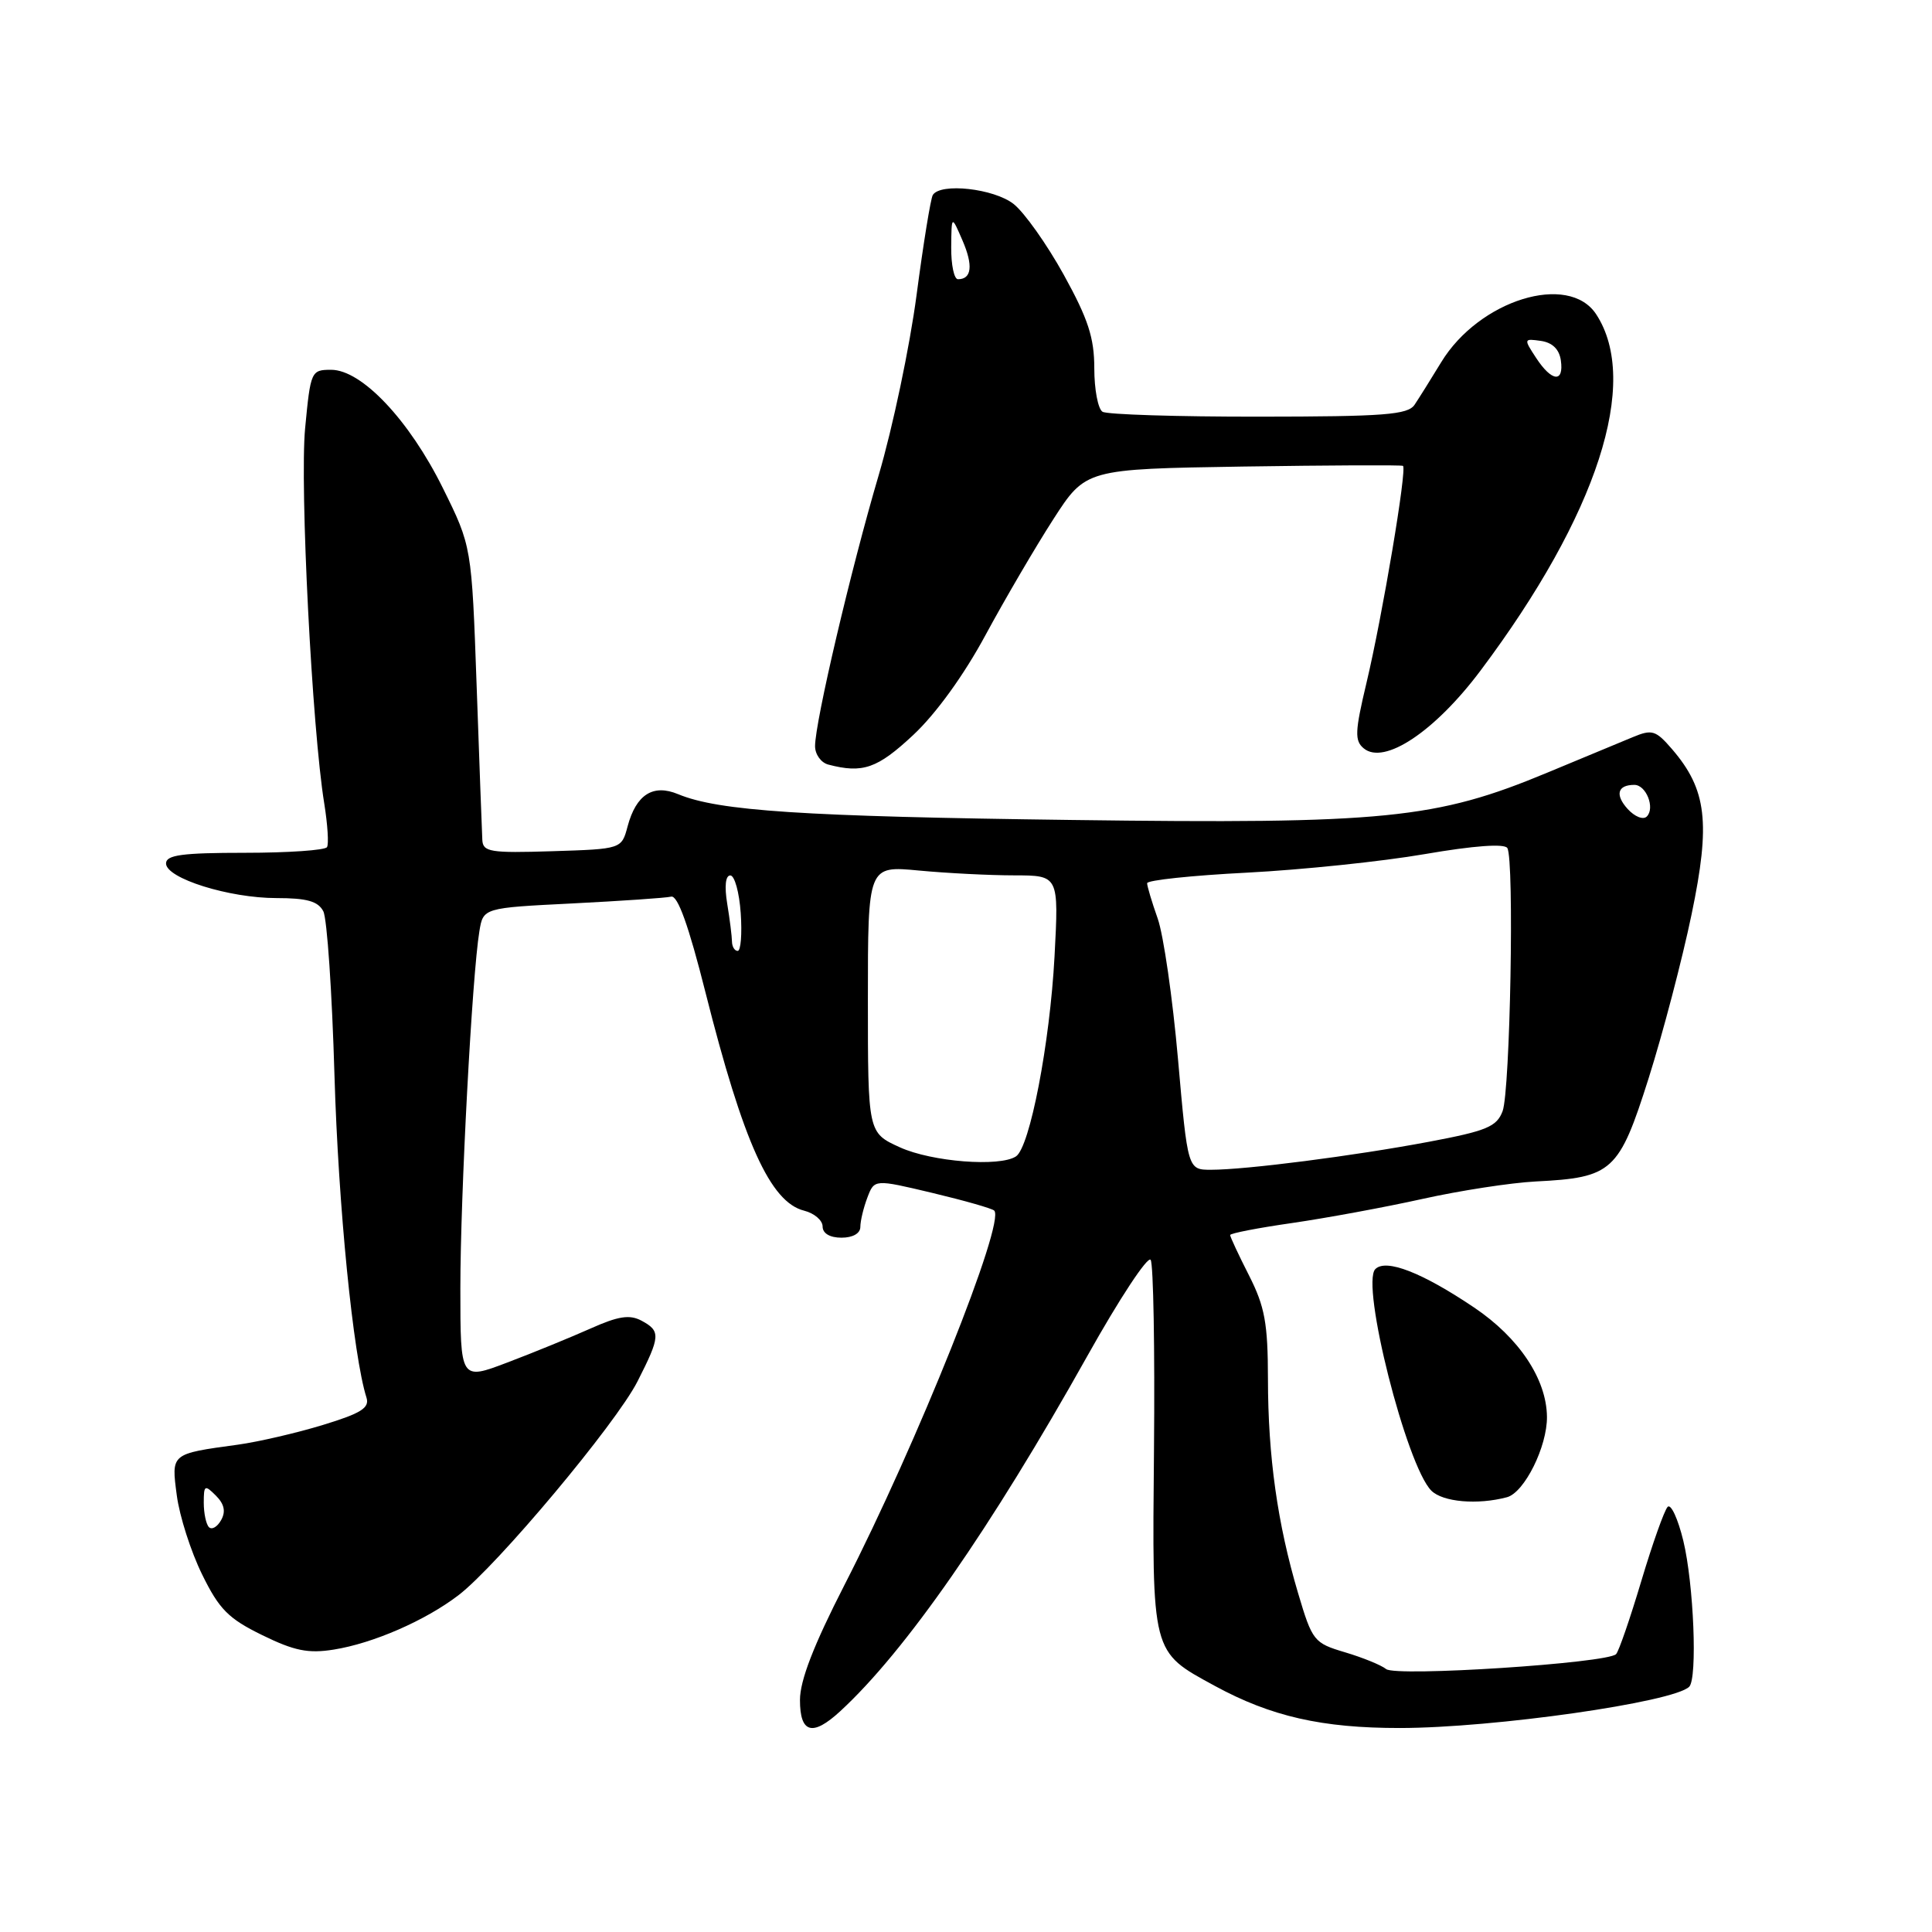 <?xml version="1.0" encoding="UTF-8" standalone="no"?>
<!DOCTYPE svg PUBLIC "-//W3C//DTD SVG 1.1//EN" "http://www.w3.org/Graphics/SVG/1.1/DTD/svg11.dtd" >
<svg xmlns="http://www.w3.org/2000/svg" xmlns:xlink="http://www.w3.org/1999/xlink" version="1.1" viewBox="0 0 256 256">
 <g >
 <path fill="currentColor"
d=" M 111.33 226.75 C 119.95 218.82 131.29 202.51 144.07 179.69 C 148.32 172.09 152.10 166.36 152.47 166.94 C 152.83 167.53 153.03 178.78 152.91 191.95 C 152.66 219.32 152.53 218.79 160.97 223.39 C 168.41 227.44 175.18 228.98 185.50 228.97 C 197.94 228.96 221.79 225.55 223.83 223.50 C 224.94 222.38 224.43 209.88 223.05 204.17 C 222.34 201.24 221.40 199.21 220.97 199.67 C 220.53 200.13 218.96 204.55 217.48 209.50 C 216.00 214.45 214.50 218.81 214.14 219.18 C 213.02 220.38 184.95 222.21 183.67 221.16 C 183.03 220.64 180.58 219.64 178.23 218.94 C 174.10 217.71 173.89 217.46 172.00 211.09 C 169.27 201.90 168.02 192.99 168.01 182.72 C 168.00 175.34 167.60 173.14 165.50 169.00 C 164.12 166.29 163.00 163.88 163.00 163.65 C 163.00 163.42 166.71 162.70 171.25 162.05 C 175.79 161.39 183.55 159.96 188.50 158.86 C 193.45 157.76 200.20 156.72 203.50 156.55 C 213.66 156.04 214.53 155.25 218.46 142.85 C 220.34 136.90 222.90 127.15 224.14 121.17 C 226.68 109.00 226.16 104.62 221.55 99.26 C 219.39 96.76 218.91 96.61 216.34 97.68 C 214.78 98.32 209.70 100.44 205.05 102.37 C 190.26 108.53 183.52 109.20 142.00 108.65 C 106.32 108.19 95.21 107.46 89.85 105.23 C 86.53 103.85 84.29 105.28 83.16 109.50 C 82.36 112.50 82.36 112.50 73.18 112.79 C 64.95 113.05 63.99 112.89 63.91 111.29 C 63.86 110.30 63.52 101.15 63.16 90.95 C 62.50 72.39 62.50 72.39 58.68 64.67 C 54.23 55.67 47.93 49.00 43.88 49.00 C 41.23 49.00 41.15 49.17 40.43 56.75 C 39.71 64.38 41.35 96.58 42.97 106.50 C 43.41 109.25 43.58 111.84 43.33 112.25 C 43.08 112.66 38.18 113.00 32.44 113.00 C 24.14 113.00 22.00 113.29 22.00 114.41 C 22.00 116.38 30.34 119.00 36.64 119.00 C 40.67 119.00 42.15 119.42 42.84 120.75 C 43.34 121.71 44.00 131.50 44.32 142.50 C 44.83 159.80 46.79 179.62 48.56 185.19 C 48.99 186.55 47.85 187.27 42.80 188.81 C 39.33 189.87 34.25 191.05 31.50 191.43 C 22.59 192.65 22.69 192.57 23.43 198.17 C 23.79 200.90 25.29 205.59 26.77 208.60 C 29.04 213.24 30.26 214.47 34.74 216.66 C 39.00 218.75 40.85 219.12 44.22 218.58 C 49.44 217.75 56.34 214.74 60.73 211.39 C 65.85 207.49 81.65 188.62 84.48 183.03 C 87.52 177.04 87.56 176.37 84.99 174.99 C 83.42 174.16 81.93 174.39 78.24 176.04 C 75.63 177.20 70.69 179.23 67.25 180.53 C 61.00 182.91 61.00 182.91 61.00 170.69 C 61.00 158.40 62.56 129.17 63.52 123.40 C 64.03 120.30 64.03 120.30 75.84 119.71 C 82.34 119.38 88.23 118.98 88.93 118.81 C 89.80 118.60 91.25 122.65 93.48 131.50 C 98.50 151.40 102.07 159.30 106.55 160.42 C 107.90 160.76 109.00 161.70 109.00 162.52 C 109.00 163.43 109.96 164.00 111.50 164.00 C 113.01 164.00 114.00 163.43 114.00 162.57 C 114.00 161.78 114.42 160.03 114.93 158.69 C 115.86 156.24 115.86 156.24 123.55 158.07 C 127.78 159.08 131.47 160.13 131.74 160.41 C 133.25 161.92 121.52 191.25 111.90 210.01 C 107.81 218.00 106.00 222.67 106.00 225.26 C 106.00 229.67 107.66 230.13 111.33 226.75 Z  M 199.68 198.39 C 201.99 197.77 205.02 191.68 204.98 187.73 C 204.93 182.74 201.28 177.26 195.34 173.26 C 188.44 168.61 183.65 166.75 182.24 168.16 C 180.27 170.13 186.36 194.21 189.66 197.52 C 191.18 199.03 195.78 199.43 199.68 198.39 Z  M 121.01 97.39 C 124.02 94.58 127.74 89.43 130.59 84.14 C 133.16 79.39 137.19 72.50 139.56 68.82 C 143.86 62.15 143.86 62.15 164.68 61.82 C 176.13 61.65 185.68 61.60 185.90 61.73 C 186.47 62.06 183.18 81.61 181.06 90.51 C 179.53 96.94 179.48 98.15 180.70 99.16 C 183.41 101.41 190.12 96.94 196.19 88.84 C 211.66 68.21 217.37 50.60 211.50 41.64 C 207.85 36.08 195.99 39.75 190.97 47.99 C 189.61 50.23 188.02 52.76 187.44 53.63 C 186.54 54.96 183.47 55.20 166.78 55.21 C 156.00 55.22 146.69 54.93 146.09 54.56 C 145.49 54.19 145.00 51.60 145.00 48.81 C 145.00 44.76 144.19 42.27 140.95 36.40 C 138.72 32.37 135.73 28.15 134.31 27.03 C 131.70 24.98 124.62 24.19 123.60 25.84 C 123.32 26.30 122.35 32.26 121.45 39.09 C 120.55 45.91 118.29 56.67 116.42 63.00 C 112.75 75.44 108.00 95.66 108.00 98.87 C 108.00 99.96 108.79 101.06 109.75 101.31 C 114.33 102.51 116.26 101.83 121.01 97.39 Z  M 27.69 202.36 C 27.31 201.98 27.00 200.52 27.00 199.12 C 27.00 196.78 27.13 196.70 28.61 198.18 C 29.72 199.29 29.94 200.29 29.30 201.42 C 28.80 202.32 28.08 202.74 27.69 202.36 Z  M 156.09 140.33 C 155.38 132.27 154.17 123.88 153.40 121.71 C 152.63 119.53 152.00 117.42 152.00 117.03 C 152.00 116.63 157.96 116.00 165.25 115.63 C 172.54 115.25 183.14 114.15 188.81 113.17 C 195.30 112.05 199.35 111.76 199.73 112.37 C 200.67 113.89 200.11 144.57 199.10 147.24 C 198.32 149.30 196.99 149.85 189.35 151.29 C 179.35 153.17 165.09 155.00 160.47 155.00 C 157.38 155.00 157.38 155.00 156.09 140.33 Z  M 119.25 152.03 C 115.00 150.10 115.00 150.10 115.00 132.40 C 115.00 114.71 115.00 114.71 121.75 115.35 C 125.46 115.70 131.15 115.99 134.40 115.99 C 140.30 116.00 140.30 116.00 139.73 126.75 C 139.11 138.27 136.46 152.03 134.62 153.23 C 132.46 154.65 123.48 153.95 119.25 152.03 Z  M 96.99 124.75 C 96.98 124.06 96.70 121.81 96.36 119.75 C 95.98 117.43 96.13 116.00 96.77 116.00 C 97.34 116.00 97.96 118.25 98.15 121.00 C 98.34 123.75 98.16 126.00 97.75 126.00 C 97.34 126.00 97.00 125.44 96.99 124.75 Z  M 215.67 107.19 C 213.97 105.31 214.33 104.00 216.56 104.00 C 218.13 104.00 219.33 107.07 218.21 108.19 C 217.73 108.67 216.61 108.22 215.67 107.19 Z  M 203.54 47.42 C 201.88 44.89 201.90 44.85 204.17 45.17 C 205.70 45.39 206.61 46.28 206.82 47.75 C 207.25 50.76 205.62 50.60 203.54 47.42 Z  M 126.04 32.75 C 126.08 28.50 126.08 28.50 127.53 31.85 C 128.97 35.17 128.76 37.00 126.94 37.00 C 126.42 37.00 126.02 35.09 126.04 32.75 Z "/>
</g>
</svg>